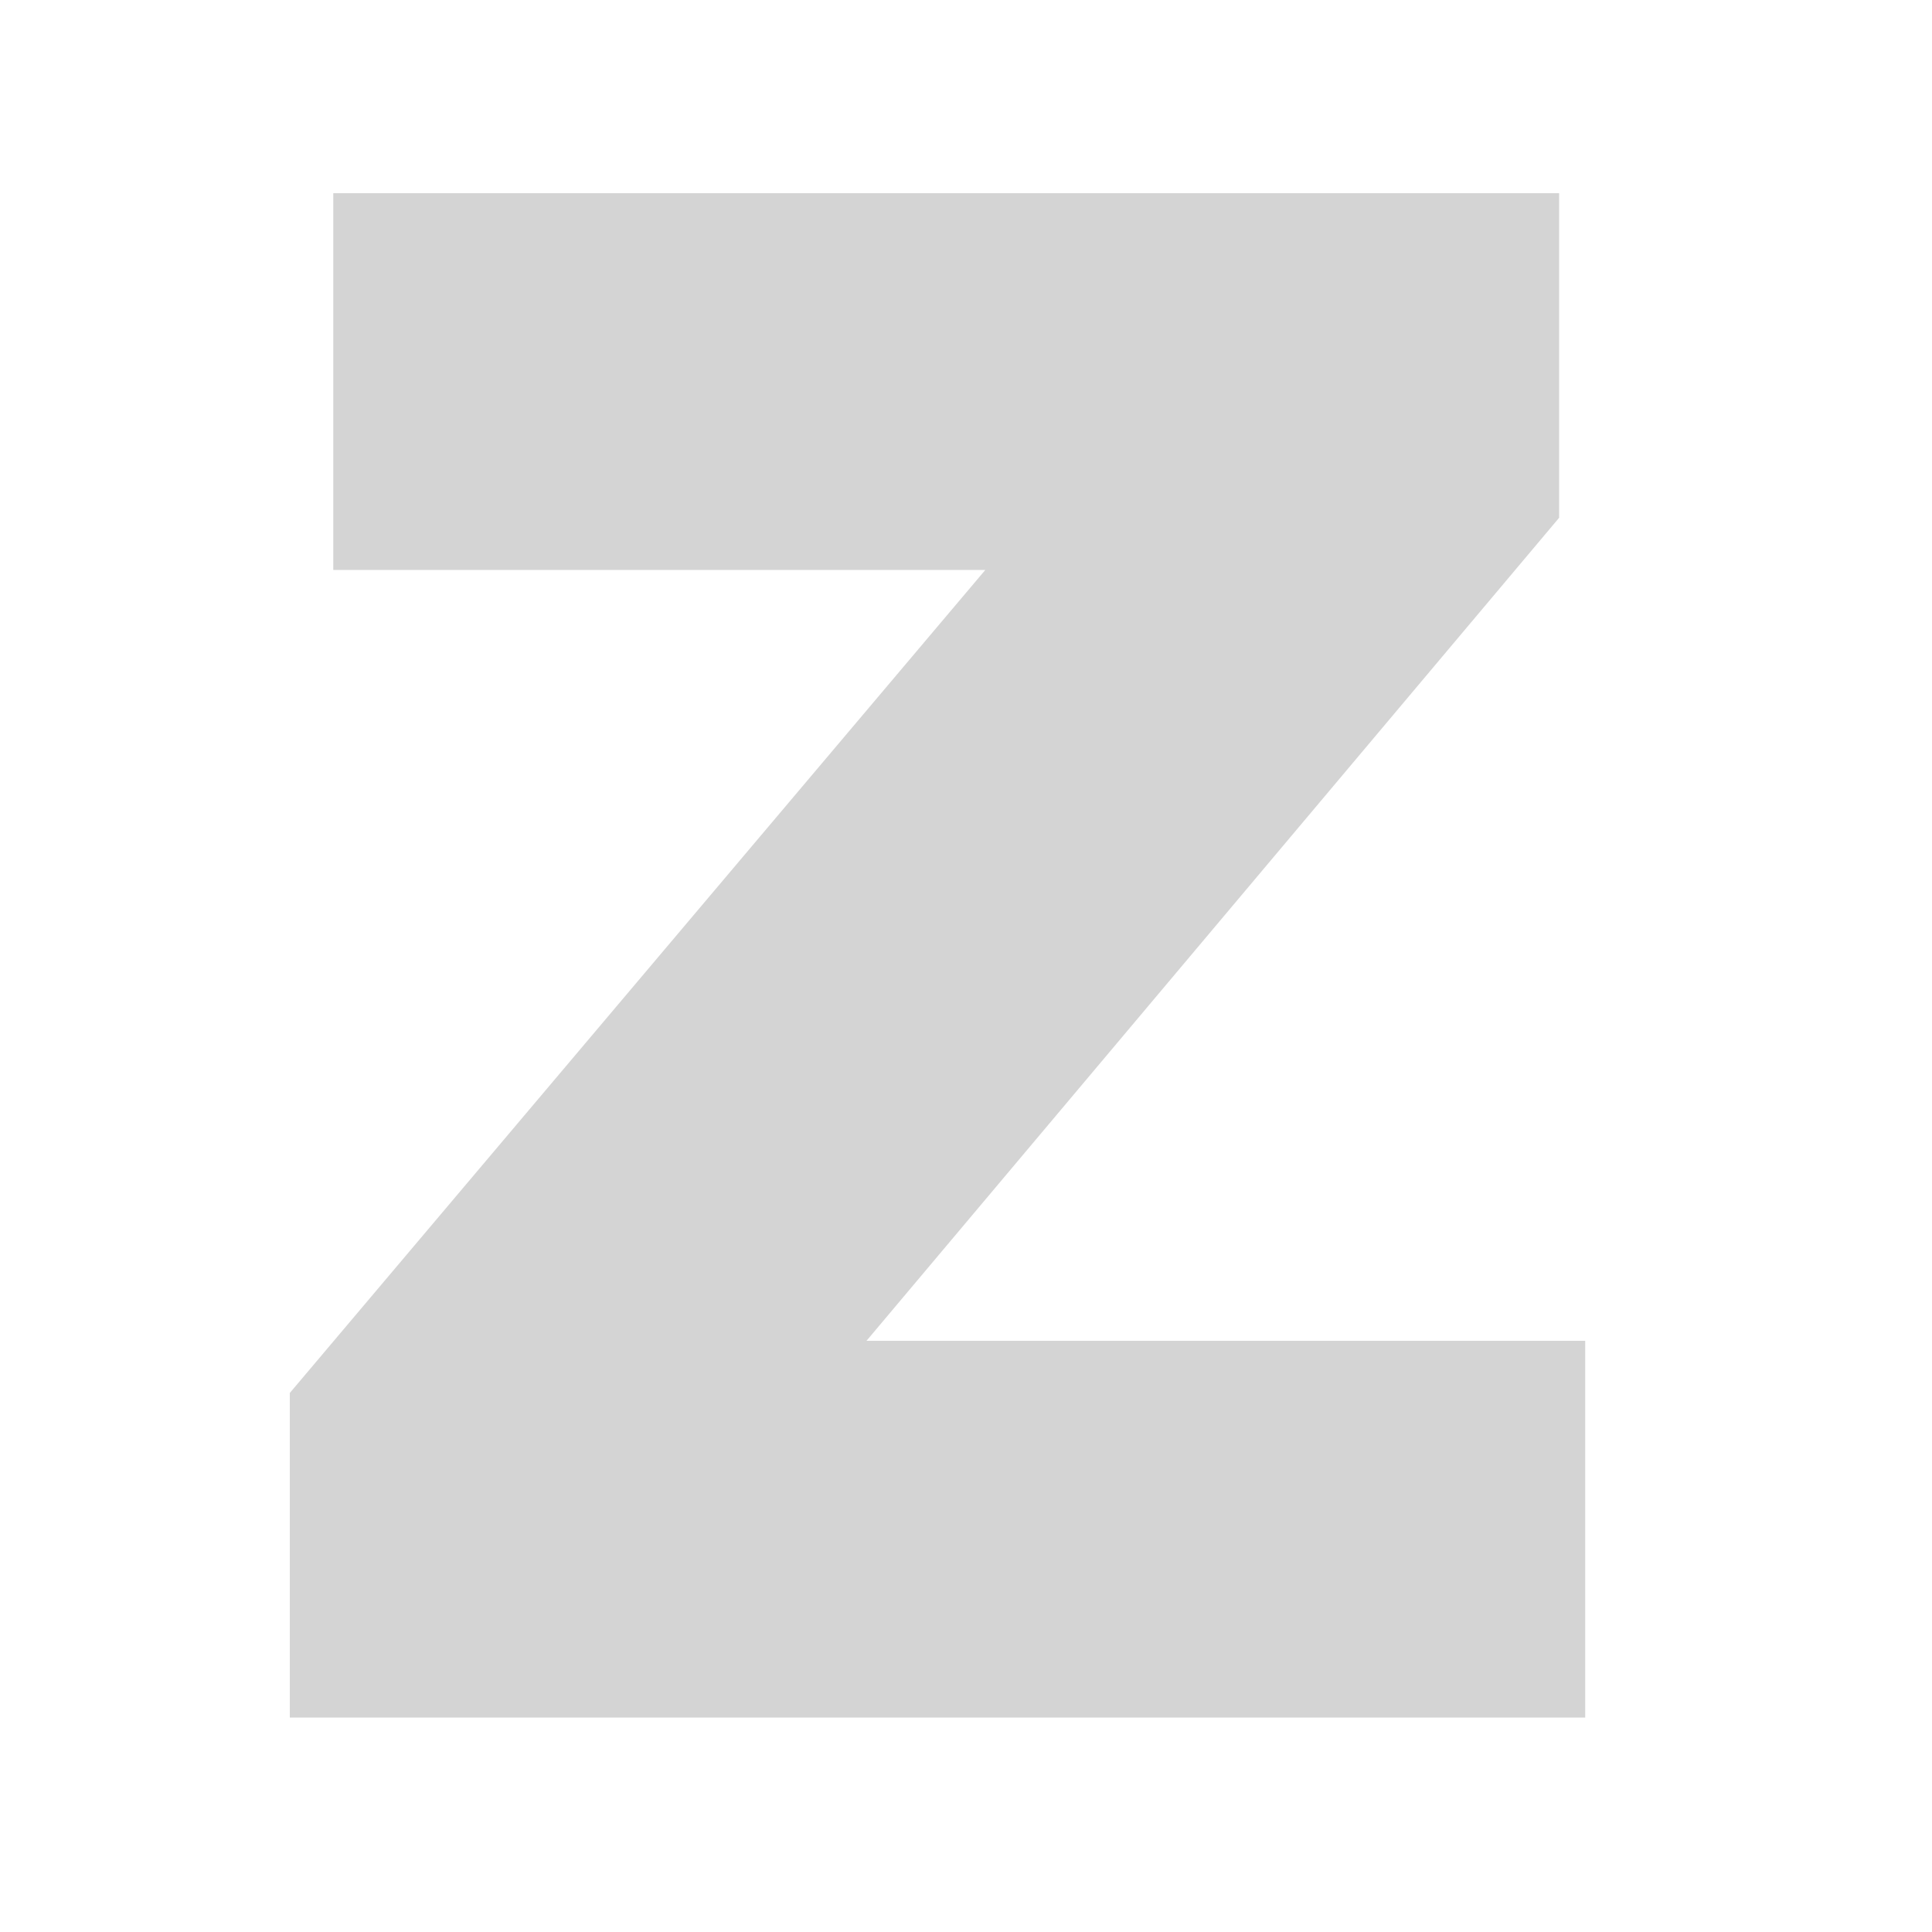 <svg width="20" height="20" viewBox="0 0 20 20" fill="none" xmlns="http://www.w3.org/2000/svg">
<rect width="20" height="20" />
<path d="M3 14.42L10.2 5.9H3.45V2H16.14V5.36L8.97 13.88H16.41V17.78H3V14.42Z" fill="#D4D4D4"/>
</svg>
